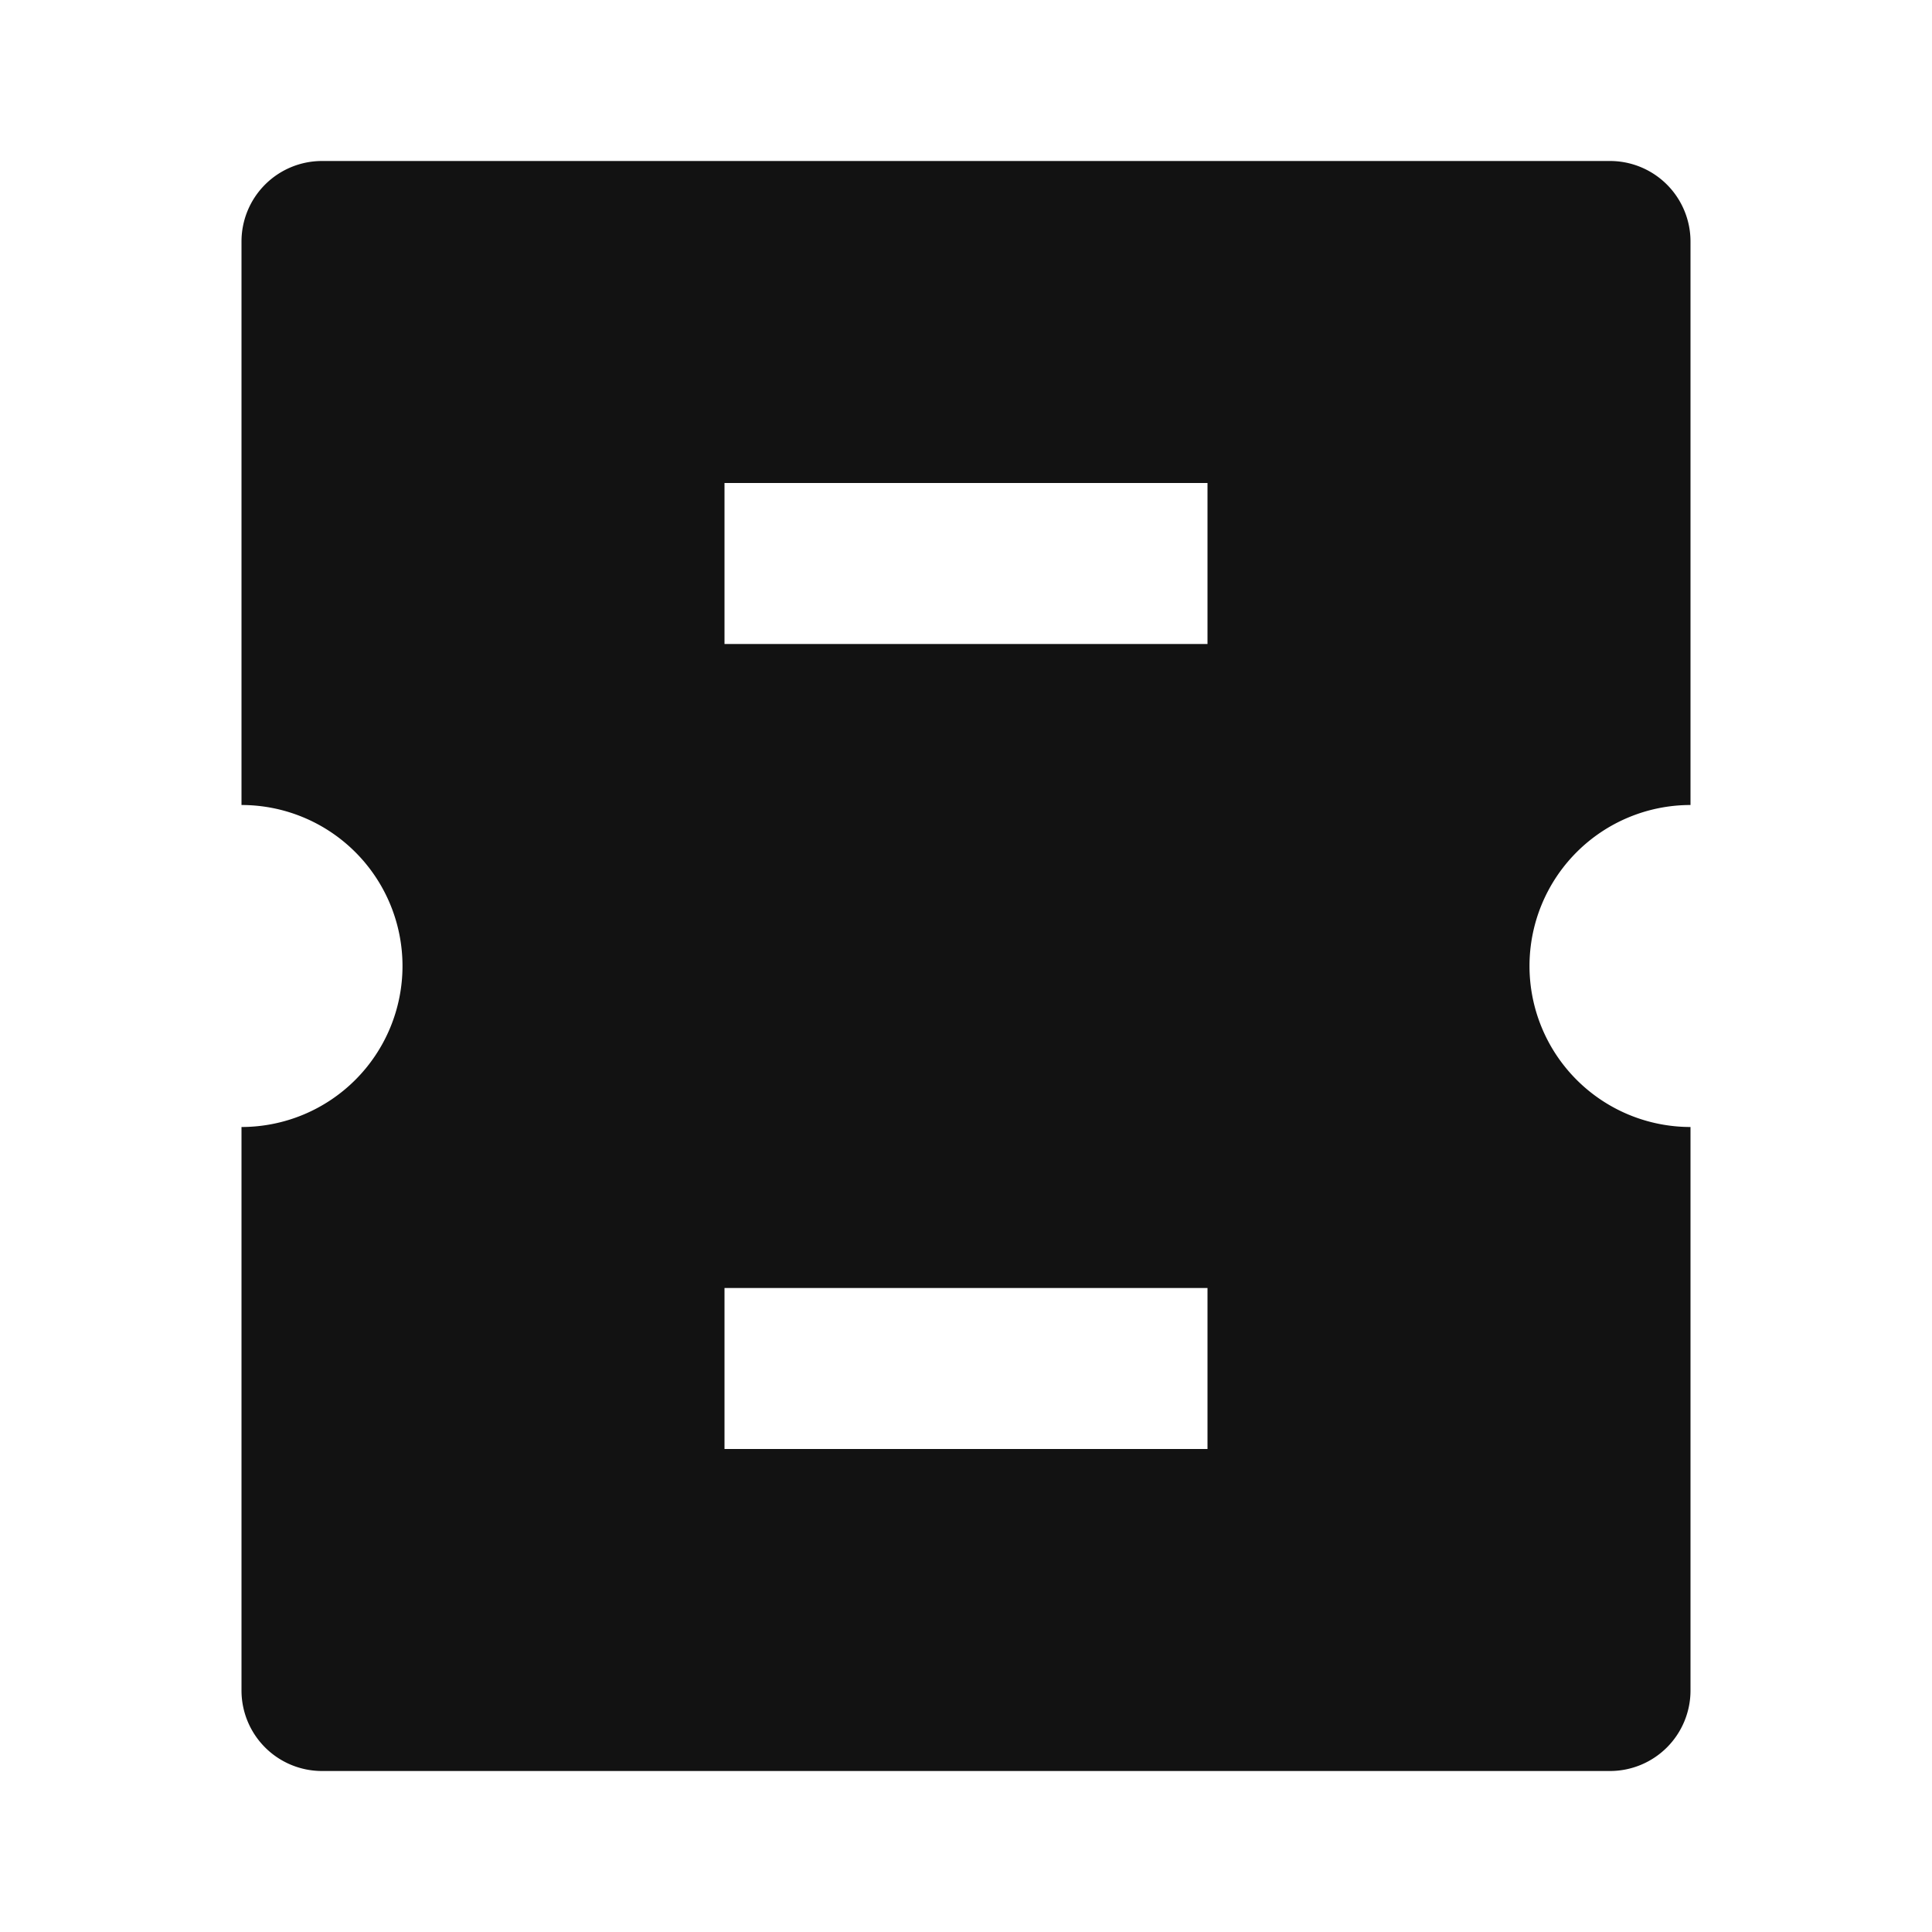 <svg width="24" height="24" fill="none" xmlns="http://www.w3.org/2000/svg"><g clip-path="url(#a)"><path d="M21 14v7a1 1 0 0 1-1 1H4a1 1 0 0 1-1-1v-7a2 2 0 1 0 0-4V3a1 1 0 0 1 1-1h16a1 1 0 0 1 1 1v7a2 2 0 0 0 0 4ZM9 6v2h6V6H9Zm0 10v2h6v-2H9Z" fill="#121212"/></g><defs><clipPath id="a"><path fill="#fff" d="M0 0h24v24H0z"/></clipPath></defs></svg>